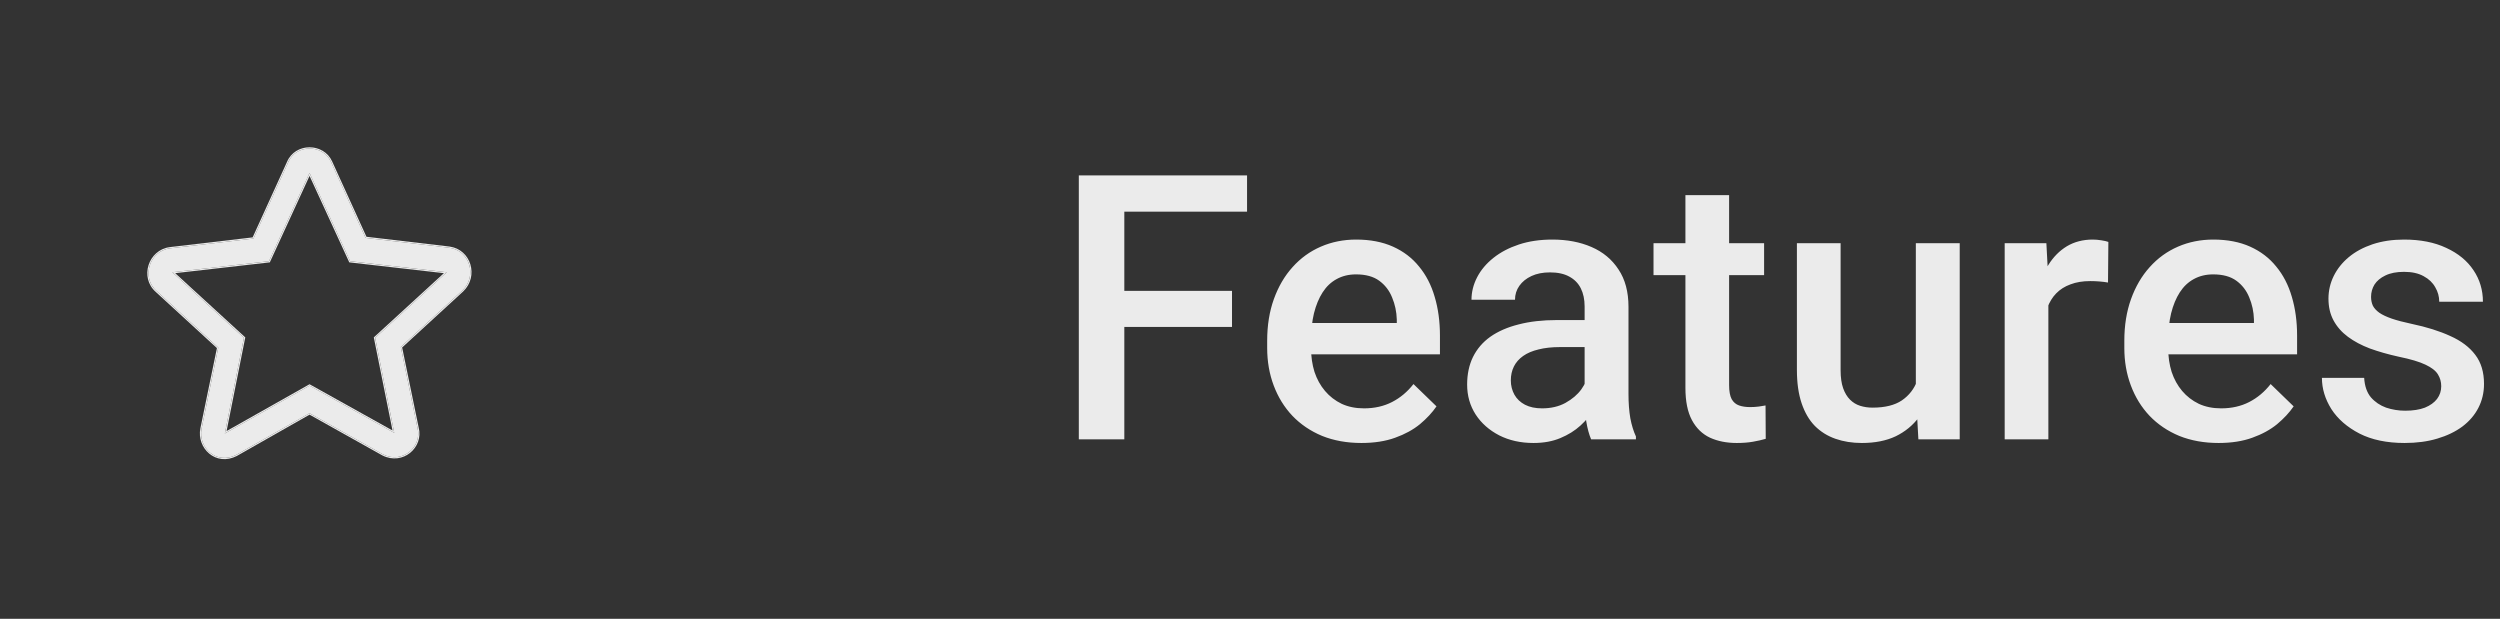 <svg width="202" height="50" viewBox="0 0 202 50" fill="none" xmlns="http://www.w3.org/2000/svg">
<rect x="0" y="0" width="202" height="50" fill="#333333" stroke="none"/>
<path d="M36.288 20.016L29.541 19.224L26.746 13.082C26.102 11.647 23.909 11.615 23.276 13.132L20.48 19.273L13.733 20.066C12.07 20.28 11.379 22.424 12.673 23.533L17.637 28.09L16.288 34.627C15.99 36.157 17.473 37.584 19.083 36.757L25.011 33.389L30.939 36.708C32.518 37.518 34.126 36.089 33.734 34.577L32.385 28.04L37.349 23.483C38.584 22.32 37.969 20.232 36.288 20.016ZM30.312 27.297L31.855 34.974L25.011 31.16L18.167 35.024L19.709 27.297L13.926 21.997L21.734 21.106L25.011 13.974L28.288 21.106L36.096 21.997L30.312 27.297Z" fill="white" fill-opacity="0.9"/>
<path d="M36.295 19.967L36.294 19.967L29.575 19.177L26.791 13.062C26.791 13.062 26.791 13.062 26.791 13.062C26.13 11.588 23.881 11.554 23.23 13.112L20.447 19.227L13.727 20.016L13.727 20.016C12.023 20.235 11.312 22.432 12.64 23.57C12.64 23.57 12.64 23.571 12.64 23.571L17.582 28.107L16.239 34.617L16.238 34.618C16.086 35.401 16.39 36.159 16.938 36.614C17.488 37.072 18.283 37.224 19.106 36.802L19.106 36.802L19.108 36.801L25.011 33.447L30.914 36.751L30.914 36.751L30.916 36.752C32.534 37.582 34.185 36.118 33.783 34.566L32.439 28.058L37.383 23.52L37.383 23.52C38.647 22.33 38.02 20.188 36.295 19.967ZM30.279 27.26L30.258 27.279L30.263 27.307L31.784 34.878L25.035 31.117L25.011 31.103L24.986 31.117L18.238 34.926L19.759 27.307L19.764 27.279L19.743 27.26L14.041 22.035L21.739 21.156L21.767 21.152L21.779 21.127L25.011 14.094L28.243 21.127L28.254 21.152L28.282 21.156L35.981 22.035L30.279 27.26Z" stroke="white" stroke-opacity="0.9" stroke-width="0.1"/>
<path d="M90.845 14.172V35.5H87.168V14.172H90.845ZM99.546 23.503V26.418H89.907V23.503H99.546ZM100.762 14.172V17.102H89.907V14.172H100.762ZM110.005 35.793C108.833 35.793 107.773 35.602 106.826 35.222C105.889 34.831 105.088 34.289 104.424 33.596C103.77 32.902 103.267 32.087 102.915 31.149C102.563 30.212 102.388 29.201 102.388 28.117V27.531C102.388 26.291 102.568 25.168 102.93 24.162C103.291 23.156 103.794 22.297 104.438 21.584C105.083 20.861 105.845 20.31 106.724 19.929C107.603 19.548 108.555 19.357 109.58 19.357C110.713 19.357 111.704 19.548 112.554 19.929C113.403 20.31 114.106 20.847 114.663 21.54C115.229 22.224 115.649 23.039 115.923 23.986C116.206 24.934 116.348 25.979 116.348 27.121V28.63H104.102V26.096H112.861V25.817C112.842 25.183 112.715 24.587 112.48 24.03C112.256 23.474 111.909 23.024 111.44 22.683C110.972 22.341 110.347 22.17 109.565 22.17C108.979 22.17 108.457 22.297 107.998 22.551C107.549 22.795 107.173 23.151 106.87 23.62C106.567 24.089 106.333 24.655 106.167 25.319C106.011 25.974 105.933 26.711 105.933 27.531V28.117C105.933 28.811 106.025 29.455 106.211 30.051C106.406 30.637 106.689 31.149 107.061 31.589C107.432 32.028 107.881 32.375 108.408 32.629C108.936 32.873 109.536 32.995 110.21 32.995C111.06 32.995 111.816 32.824 112.48 32.482C113.145 32.141 113.721 31.657 114.209 31.032L116.069 32.834C115.728 33.332 115.283 33.81 114.736 34.27C114.189 34.719 113.521 35.085 112.729 35.368C111.948 35.651 111.04 35.793 110.005 35.793ZM128.037 32.321V24.763C128.037 24.196 127.935 23.708 127.729 23.298C127.524 22.888 127.212 22.57 126.792 22.346C126.382 22.121 125.864 22.009 125.239 22.009C124.663 22.009 124.165 22.106 123.745 22.302C123.325 22.497 122.998 22.761 122.764 23.093C122.529 23.425 122.412 23.801 122.412 24.221H118.896C118.896 23.596 119.048 22.99 119.351 22.404C119.653 21.818 120.093 21.296 120.669 20.837C121.245 20.378 121.934 20.017 122.734 19.753C123.535 19.489 124.434 19.357 125.43 19.357C126.621 19.357 127.676 19.558 128.594 19.958C129.521 20.358 130.249 20.964 130.776 21.774C131.313 22.575 131.582 23.581 131.582 24.792V31.838C131.582 32.56 131.631 33.21 131.729 33.786C131.836 34.352 131.987 34.846 132.183 35.266V35.5H128.564C128.398 35.119 128.267 34.636 128.169 34.05C128.081 33.454 128.037 32.878 128.037 32.321ZM128.55 25.861L128.579 28.044H126.045C125.391 28.044 124.814 28.107 124.316 28.234C123.818 28.352 123.403 28.527 123.071 28.762C122.739 28.996 122.49 29.279 122.324 29.611C122.158 29.943 122.075 30.319 122.075 30.739C122.075 31.159 122.173 31.545 122.368 31.896C122.563 32.238 122.847 32.507 123.218 32.702C123.599 32.898 124.058 32.995 124.595 32.995C125.317 32.995 125.947 32.849 126.484 32.556C127.031 32.253 127.461 31.887 127.773 31.457C128.086 31.018 128.252 30.602 128.271 30.212L129.414 31.779C129.297 32.18 129.097 32.609 128.813 33.068C128.53 33.527 128.159 33.967 127.7 34.387C127.251 34.797 126.709 35.134 126.074 35.398C125.449 35.661 124.727 35.793 123.906 35.793C122.871 35.793 121.948 35.588 121.138 35.178C120.327 34.758 119.692 34.196 119.233 33.493C118.774 32.78 118.545 31.975 118.545 31.076C118.545 30.236 118.701 29.494 119.014 28.85C119.336 28.195 119.805 27.648 120.42 27.209C121.045 26.77 121.807 26.438 122.705 26.213C123.604 25.979 124.629 25.861 125.781 25.861H128.55ZM142.539 19.65V22.229H133.604V19.65H142.539ZM136.182 15.769H139.712V31.12C139.712 31.608 139.78 31.984 139.917 32.248C140.063 32.502 140.264 32.673 140.518 32.761C140.771 32.849 141.069 32.893 141.411 32.893C141.655 32.893 141.89 32.878 142.114 32.849C142.339 32.819 142.52 32.79 142.656 32.761L142.671 35.456C142.378 35.544 142.036 35.622 141.646 35.69C141.265 35.759 140.825 35.793 140.327 35.793C139.517 35.793 138.799 35.651 138.174 35.368C137.549 35.075 137.061 34.602 136.709 33.947C136.357 33.293 136.182 32.424 136.182 31.34V15.769ZM154.8 31.765V19.65H158.345V35.5H155.005L154.8 31.765ZM155.298 28.469L156.484 28.439C156.484 29.504 156.367 30.485 156.133 31.384C155.898 32.273 155.537 33.049 155.049 33.713C154.561 34.367 153.936 34.88 153.174 35.251C152.412 35.612 151.499 35.793 150.435 35.793C149.663 35.793 148.955 35.681 148.311 35.456C147.666 35.231 147.109 34.885 146.641 34.416C146.182 33.947 145.825 33.337 145.571 32.585C145.317 31.833 145.19 30.935 145.19 29.89V19.65H148.721V29.919C148.721 30.495 148.789 30.979 148.926 31.369C149.062 31.75 149.248 32.058 149.482 32.292C149.717 32.526 149.99 32.692 150.303 32.79C150.615 32.888 150.947 32.937 151.299 32.937C152.305 32.937 153.096 32.741 153.672 32.351C154.258 31.95 154.673 31.413 154.917 30.739C155.171 30.065 155.298 29.309 155.298 28.469ZM165.508 22.668V35.5H161.978V19.65H165.347L165.508 22.668ZM170.356 19.548L170.327 22.829C170.112 22.79 169.878 22.761 169.624 22.741C169.38 22.722 169.136 22.712 168.892 22.712C168.286 22.712 167.754 22.8 167.295 22.976C166.836 23.142 166.45 23.386 166.138 23.708C165.835 24.02 165.601 24.401 165.435 24.851C165.269 25.3 165.171 25.803 165.142 26.359L164.336 26.418C164.336 25.422 164.434 24.499 164.629 23.649C164.824 22.8 165.117 22.053 165.508 21.408C165.908 20.764 166.406 20.261 167.002 19.899C167.607 19.538 168.306 19.357 169.097 19.357C169.312 19.357 169.541 19.377 169.785 19.416C170.039 19.455 170.229 19.499 170.356 19.548ZM179.263 35.793C178.091 35.793 177.031 35.602 176.084 35.222C175.146 34.831 174.346 34.289 173.682 33.596C173.027 32.902 172.524 32.087 172.173 31.149C171.821 30.212 171.646 29.201 171.646 28.117V27.531C171.646 26.291 171.826 25.168 172.188 24.162C172.549 23.156 173.052 22.297 173.696 21.584C174.341 20.861 175.103 20.31 175.981 19.929C176.86 19.548 177.812 19.357 178.838 19.357C179.971 19.357 180.962 19.548 181.812 19.929C182.661 20.31 183.364 20.847 183.921 21.54C184.487 22.224 184.907 23.039 185.181 23.986C185.464 24.934 185.605 25.979 185.605 27.121V28.63H173.359V26.096H182.119V25.817C182.1 25.183 181.973 24.587 181.738 24.03C181.514 23.474 181.167 23.024 180.698 22.683C180.229 22.341 179.604 22.17 178.823 22.17C178.237 22.17 177.715 22.297 177.256 22.551C176.807 22.795 176.431 23.151 176.128 23.62C175.825 24.089 175.591 24.655 175.425 25.319C175.269 25.974 175.19 26.711 175.19 27.531V28.117C175.19 28.811 175.283 29.455 175.469 30.051C175.664 30.637 175.947 31.149 176.318 31.589C176.689 32.028 177.139 32.375 177.666 32.629C178.193 32.873 178.794 32.995 179.468 32.995C180.317 32.995 181.074 32.824 181.738 32.482C182.402 32.141 182.979 31.657 183.467 31.032L185.327 32.834C184.985 33.332 184.541 33.81 183.994 34.27C183.447 34.719 182.778 35.085 181.987 35.368C181.206 35.651 180.298 35.793 179.263 35.793ZM197.251 31.208C197.251 30.856 197.163 30.539 196.987 30.256C196.812 29.963 196.475 29.699 195.977 29.465C195.488 29.23 194.766 29.016 193.809 28.82C192.969 28.635 192.197 28.415 191.494 28.161C190.801 27.898 190.205 27.58 189.707 27.209C189.209 26.838 188.823 26.398 188.55 25.891C188.276 25.383 188.14 24.797 188.14 24.133C188.14 23.488 188.281 22.878 188.564 22.302C188.848 21.726 189.253 21.218 189.78 20.778C190.308 20.339 190.947 19.992 191.699 19.738C192.461 19.484 193.311 19.357 194.248 19.357C195.576 19.357 196.714 19.582 197.661 20.031C198.618 20.471 199.351 21.071 199.858 21.833C200.366 22.585 200.62 23.435 200.62 24.382H197.09C197.09 23.962 196.982 23.571 196.768 23.21C196.562 22.839 196.25 22.541 195.83 22.316C195.41 22.082 194.883 21.965 194.248 21.965C193.643 21.965 193.14 22.062 192.739 22.258C192.349 22.443 192.056 22.688 191.86 22.99C191.675 23.293 191.582 23.625 191.582 23.986C191.582 24.25 191.631 24.489 191.729 24.704C191.836 24.909 192.012 25.1 192.256 25.275C192.5 25.441 192.832 25.598 193.252 25.744C193.682 25.891 194.219 26.032 194.863 26.169C196.074 26.423 197.114 26.75 197.983 27.15C198.862 27.541 199.536 28.049 200.005 28.674C200.474 29.289 200.708 30.07 200.708 31.018C200.708 31.721 200.557 32.365 200.254 32.951C199.961 33.527 199.531 34.03 198.965 34.46C198.398 34.88 197.72 35.207 196.929 35.441C196.147 35.676 195.269 35.793 194.292 35.793C192.856 35.793 191.641 35.539 190.645 35.031C189.648 34.514 188.892 33.855 188.374 33.054C187.866 32.243 187.612 31.403 187.612 30.534H191.025C191.064 31.189 191.245 31.711 191.567 32.102C191.899 32.482 192.31 32.761 192.798 32.937C193.296 33.102 193.809 33.185 194.336 33.185C194.971 33.185 195.503 33.102 195.933 32.937C196.362 32.761 196.689 32.526 196.914 32.233C197.139 31.931 197.251 31.589 197.251 31.208Z" fill="white" fill-opacity="0.9"/>
</svg>

